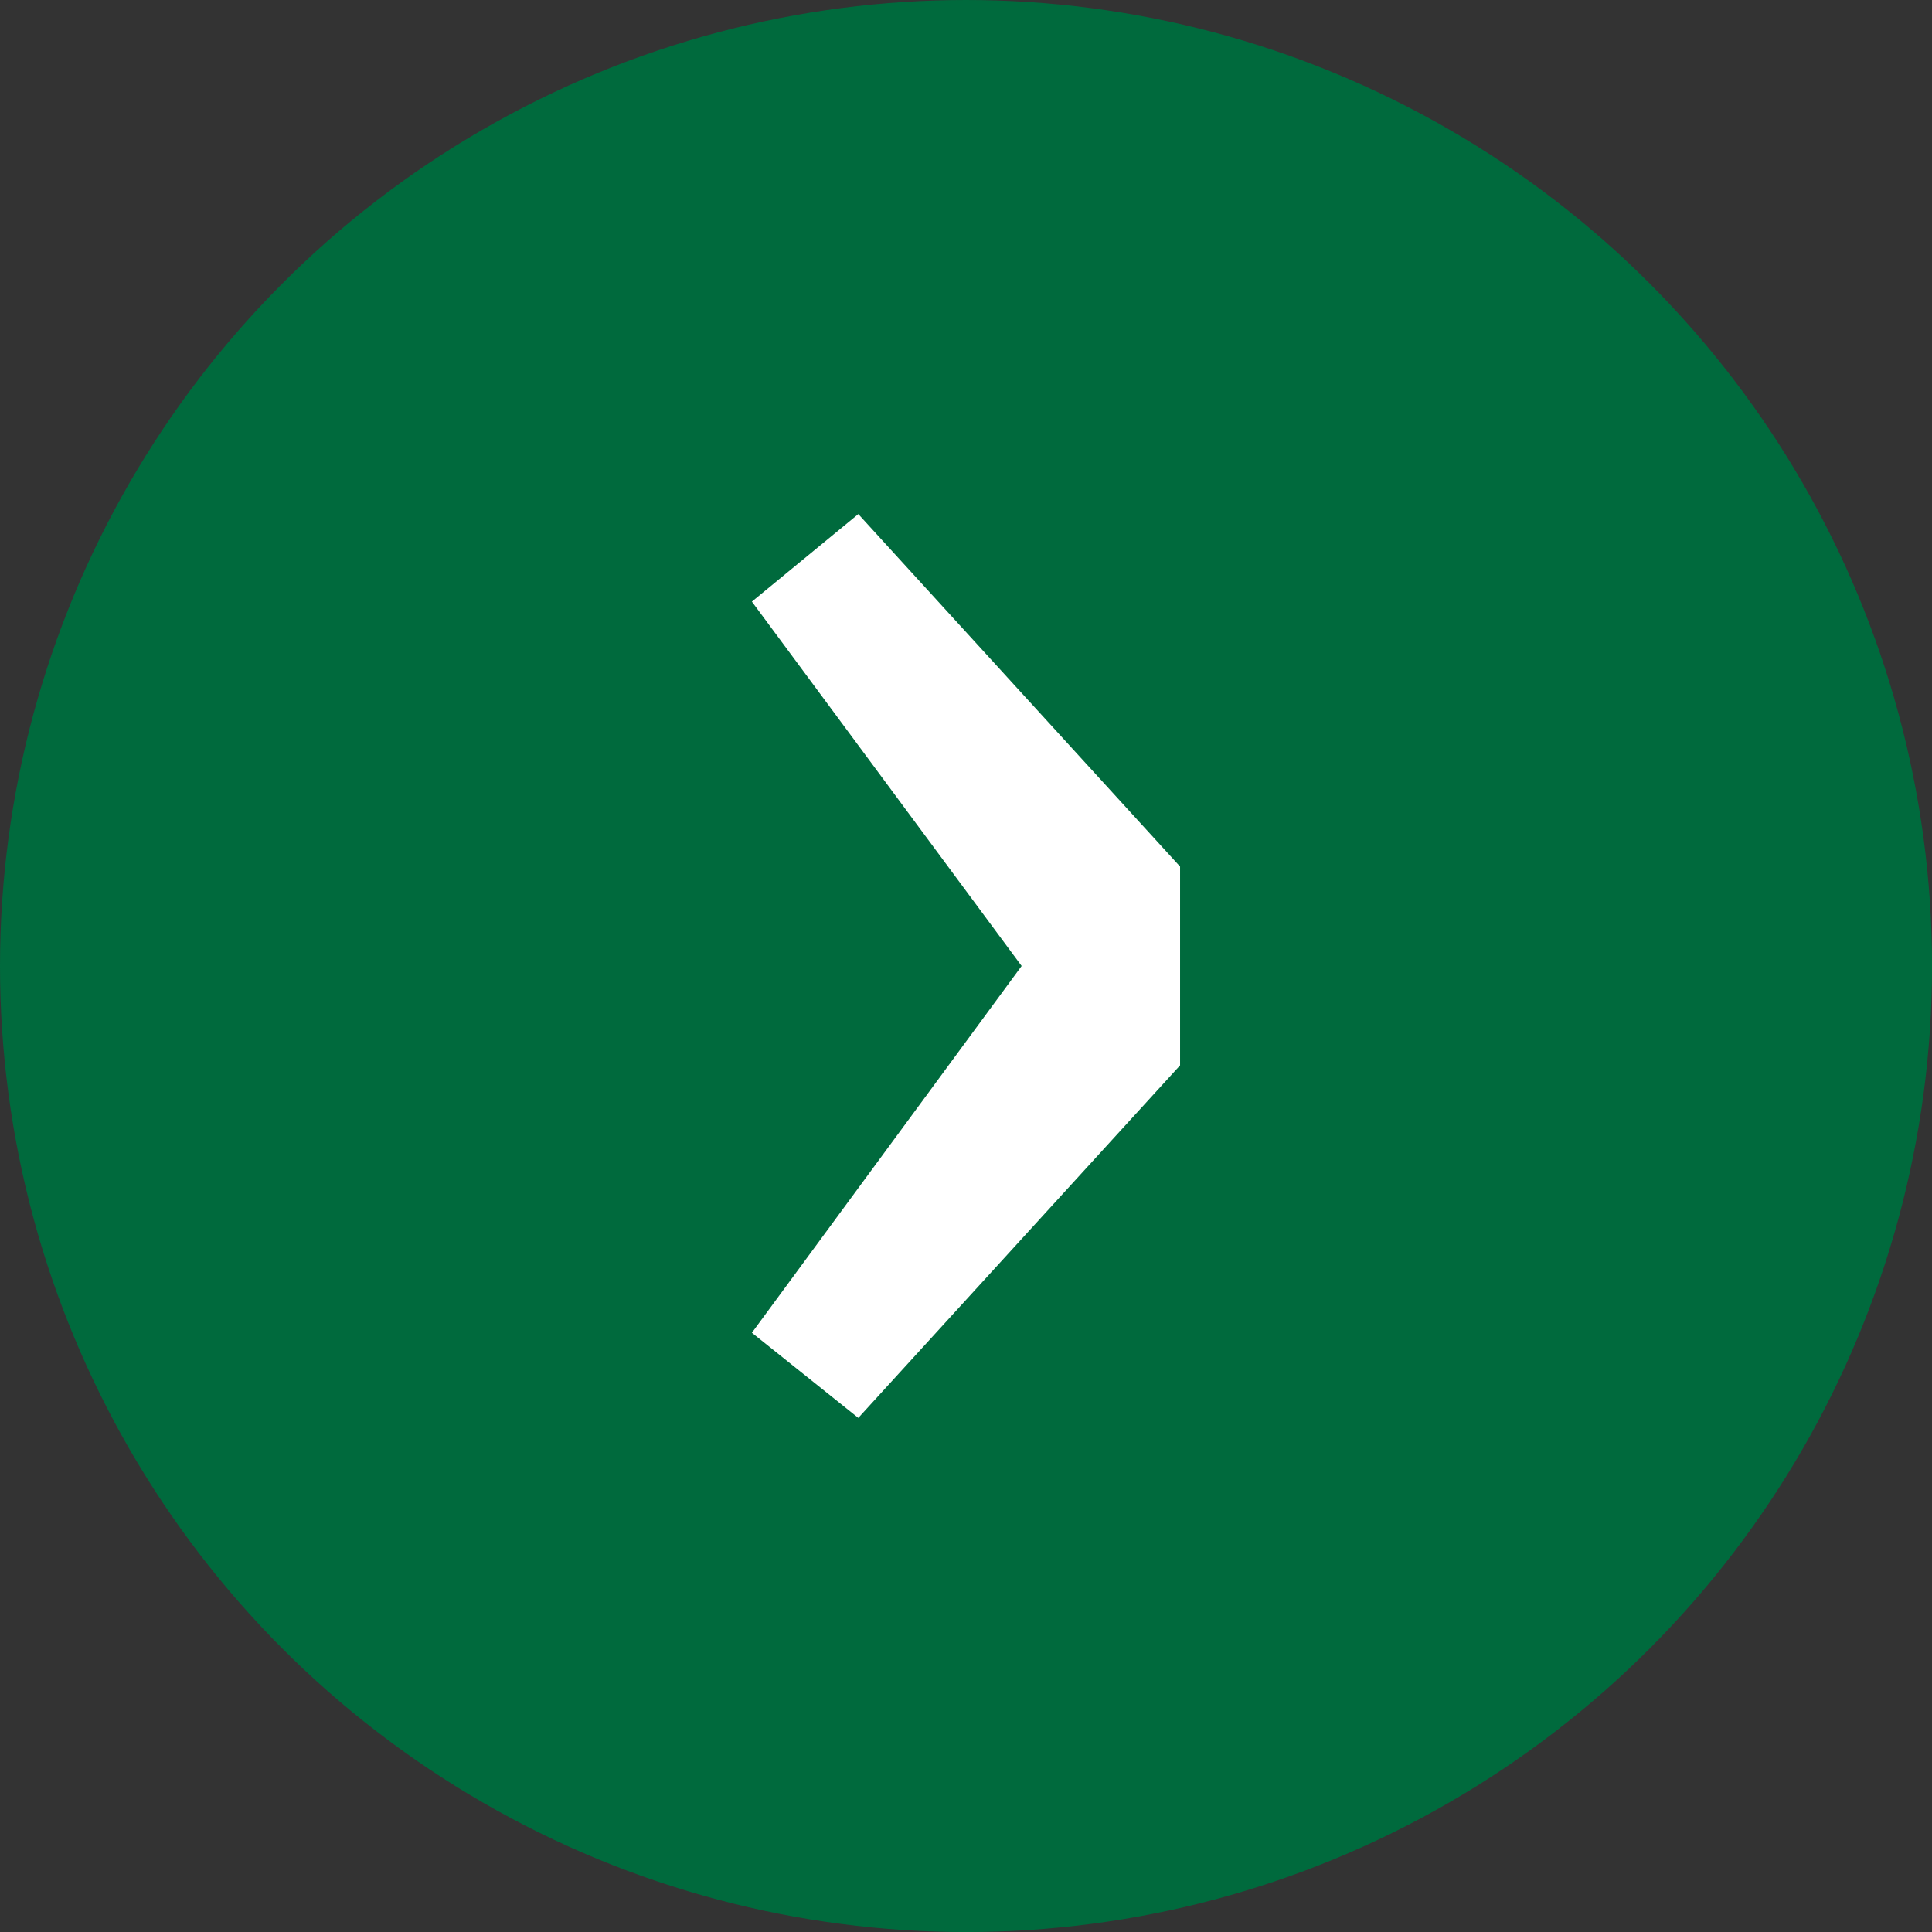 <?xml version="1.0" encoding="utf-8"?>
<!-- Generator: Adobe Illustrator 15.0.0, SVG Export Plug-In . SVG Version: 6.00 Build 0)  -->
<!DOCTYPE svg PUBLIC "-//W3C//DTD SVG 1.1//EN" "http://www.w3.org/Graphics/SVG/1.1/DTD/svg11.dtd">
<svg version="1.1" id="Layer_1" xmlns="http://www.w3.org/2000/svg" xmlns:xlink="http://www.w3.org/1999/xlink" x="0px" y="0px"
	 width="55.625px" height="55.626px" viewBox="0 0 55.625 55.626" enable-background="new 0 0 55.625 55.626" xml:space="preserve">
<rect x="0" y="0" width="55.625" height="55.626" fill="#333333" stroke="none"/>
<circle fill="#006A3D" cx="27.813" cy="27.813" r="27.813"/>
<g>
	<path fill="#FFFFFF" d="M21.648,38.372l7.766-10.56l-7.766-10.491l3.064-2.52l9.264,10.149v5.723l-9.264,10.15L21.648,38.372z"/>
</g>
</svg>

